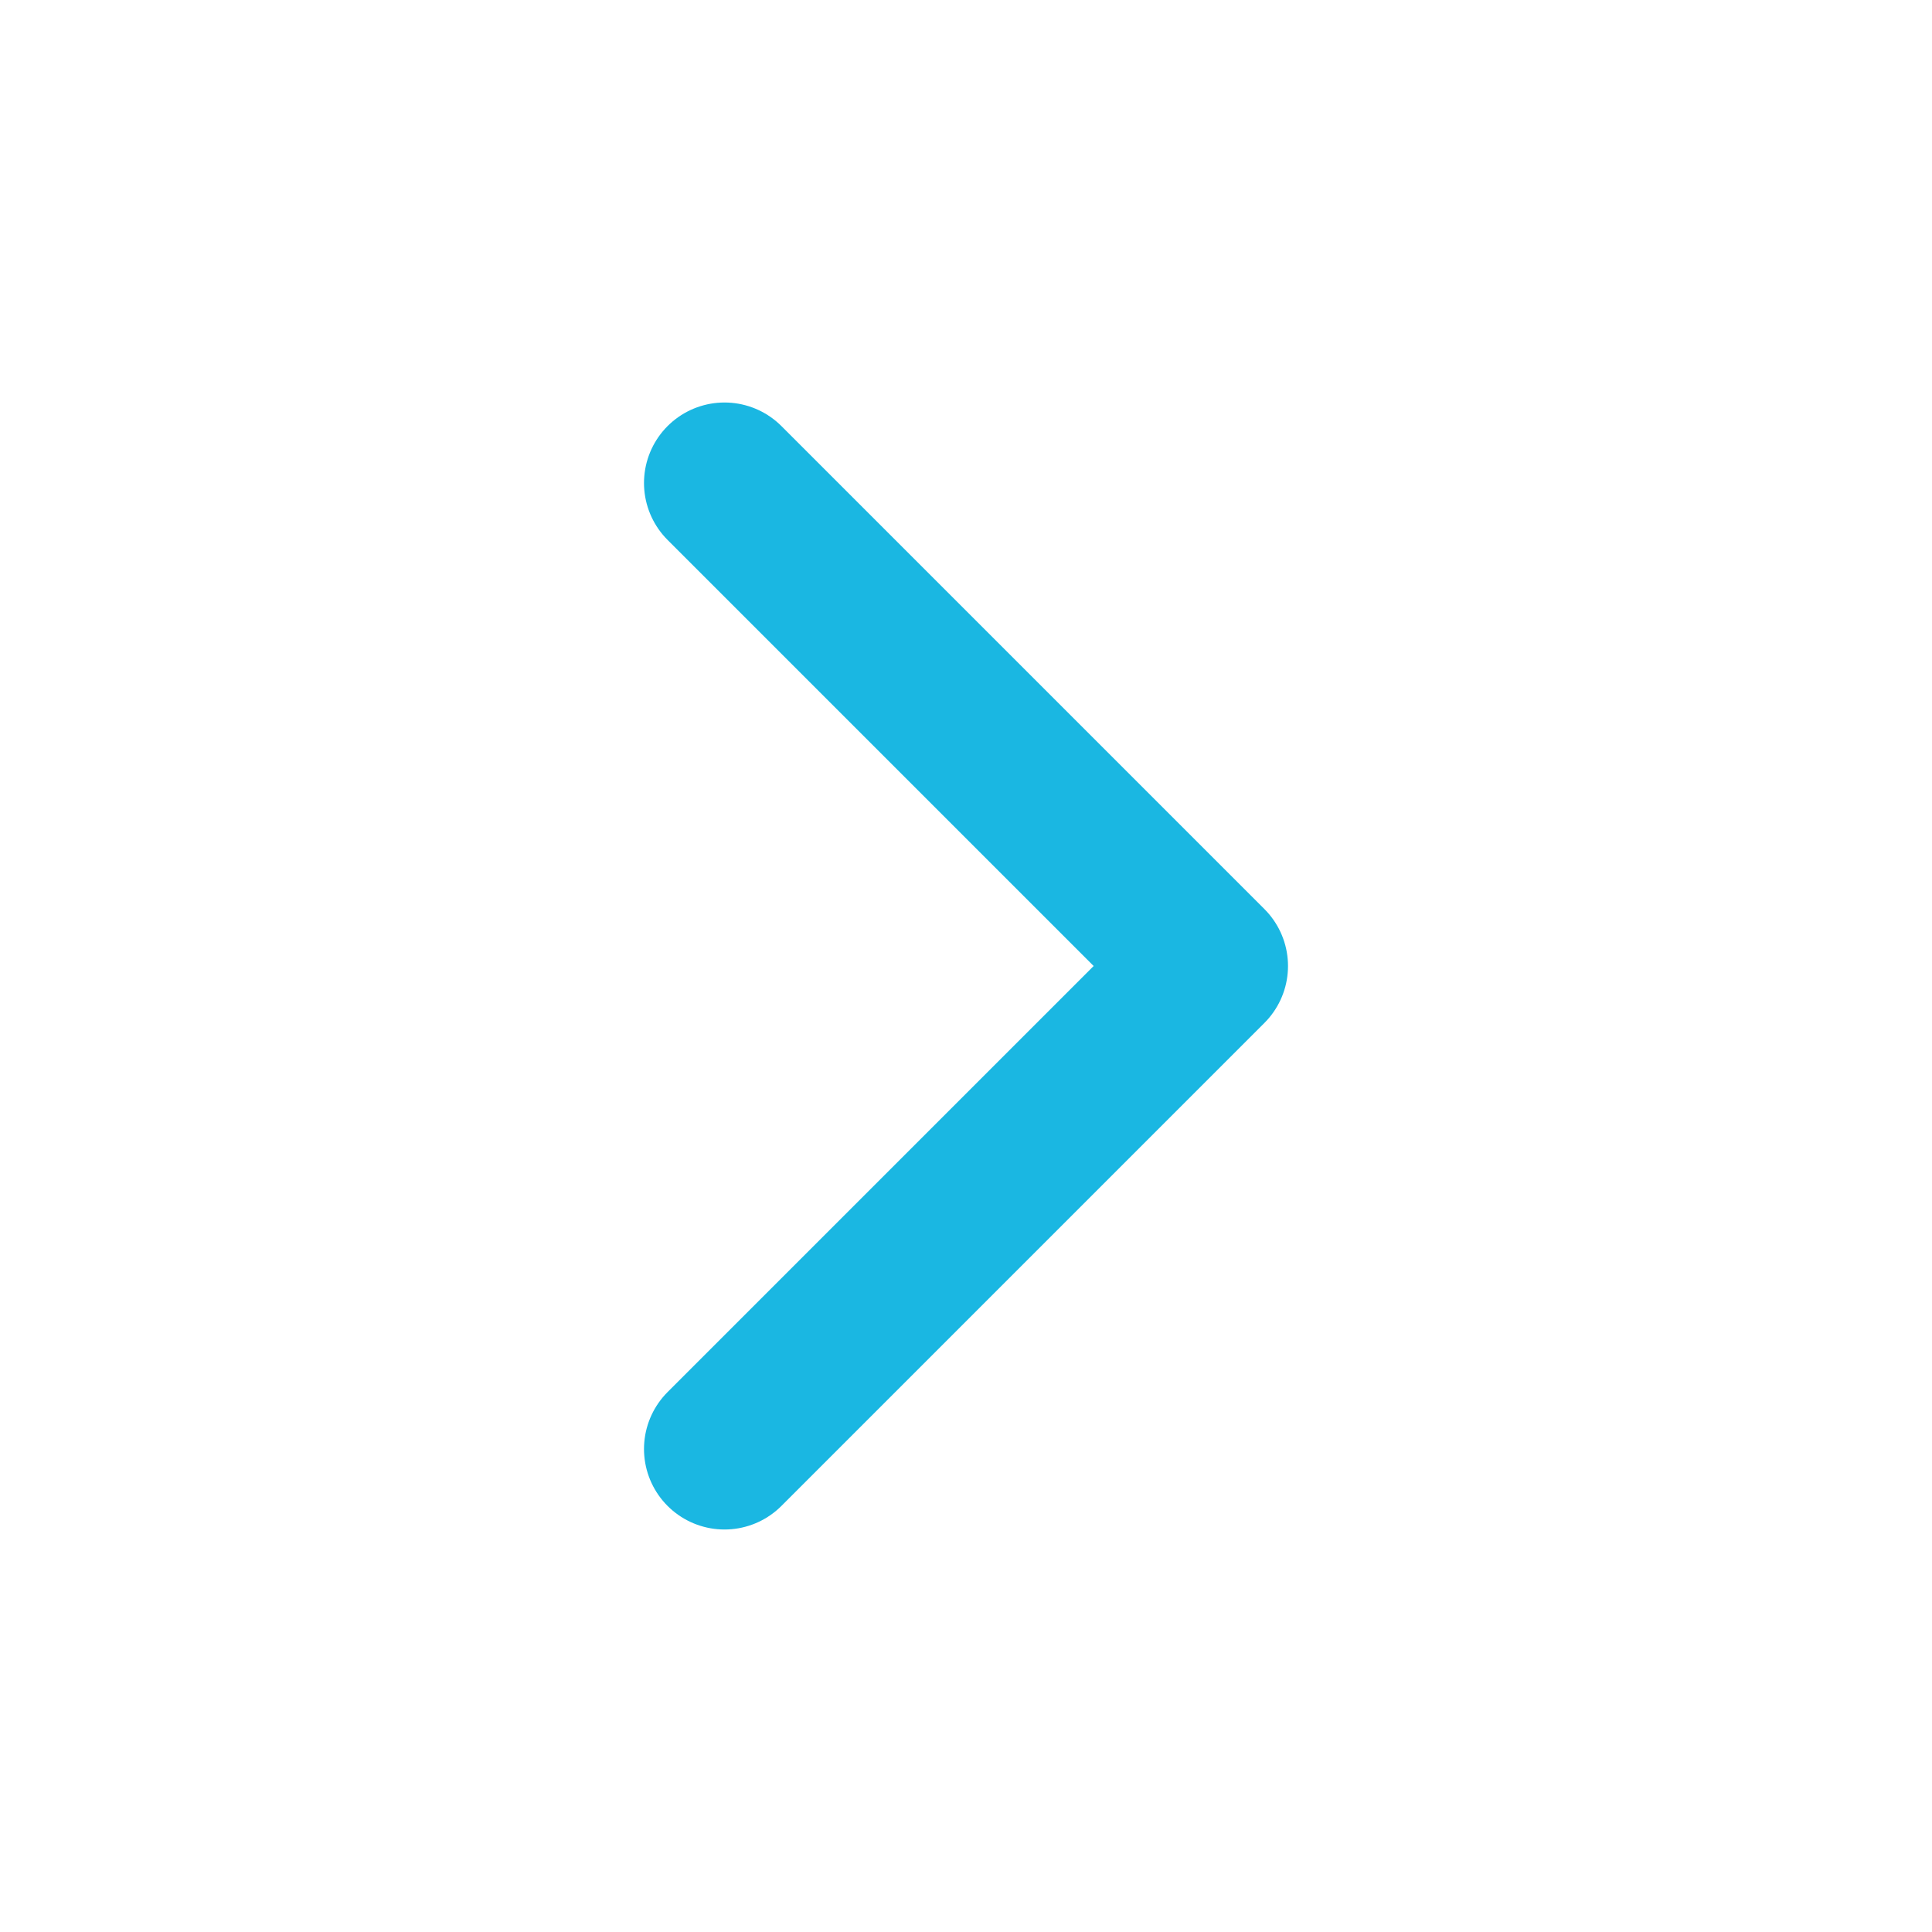 <svg width="24" height="24" viewBox="0 0 24 24" fill="none" xmlns="http://www.w3.org/2000/svg">
<path d="M9 6L15 12L9 18" stroke="#1AB7E2" stroke-width="2" stroke-linecap="round" stroke-linejoin="round"/>
</svg>
